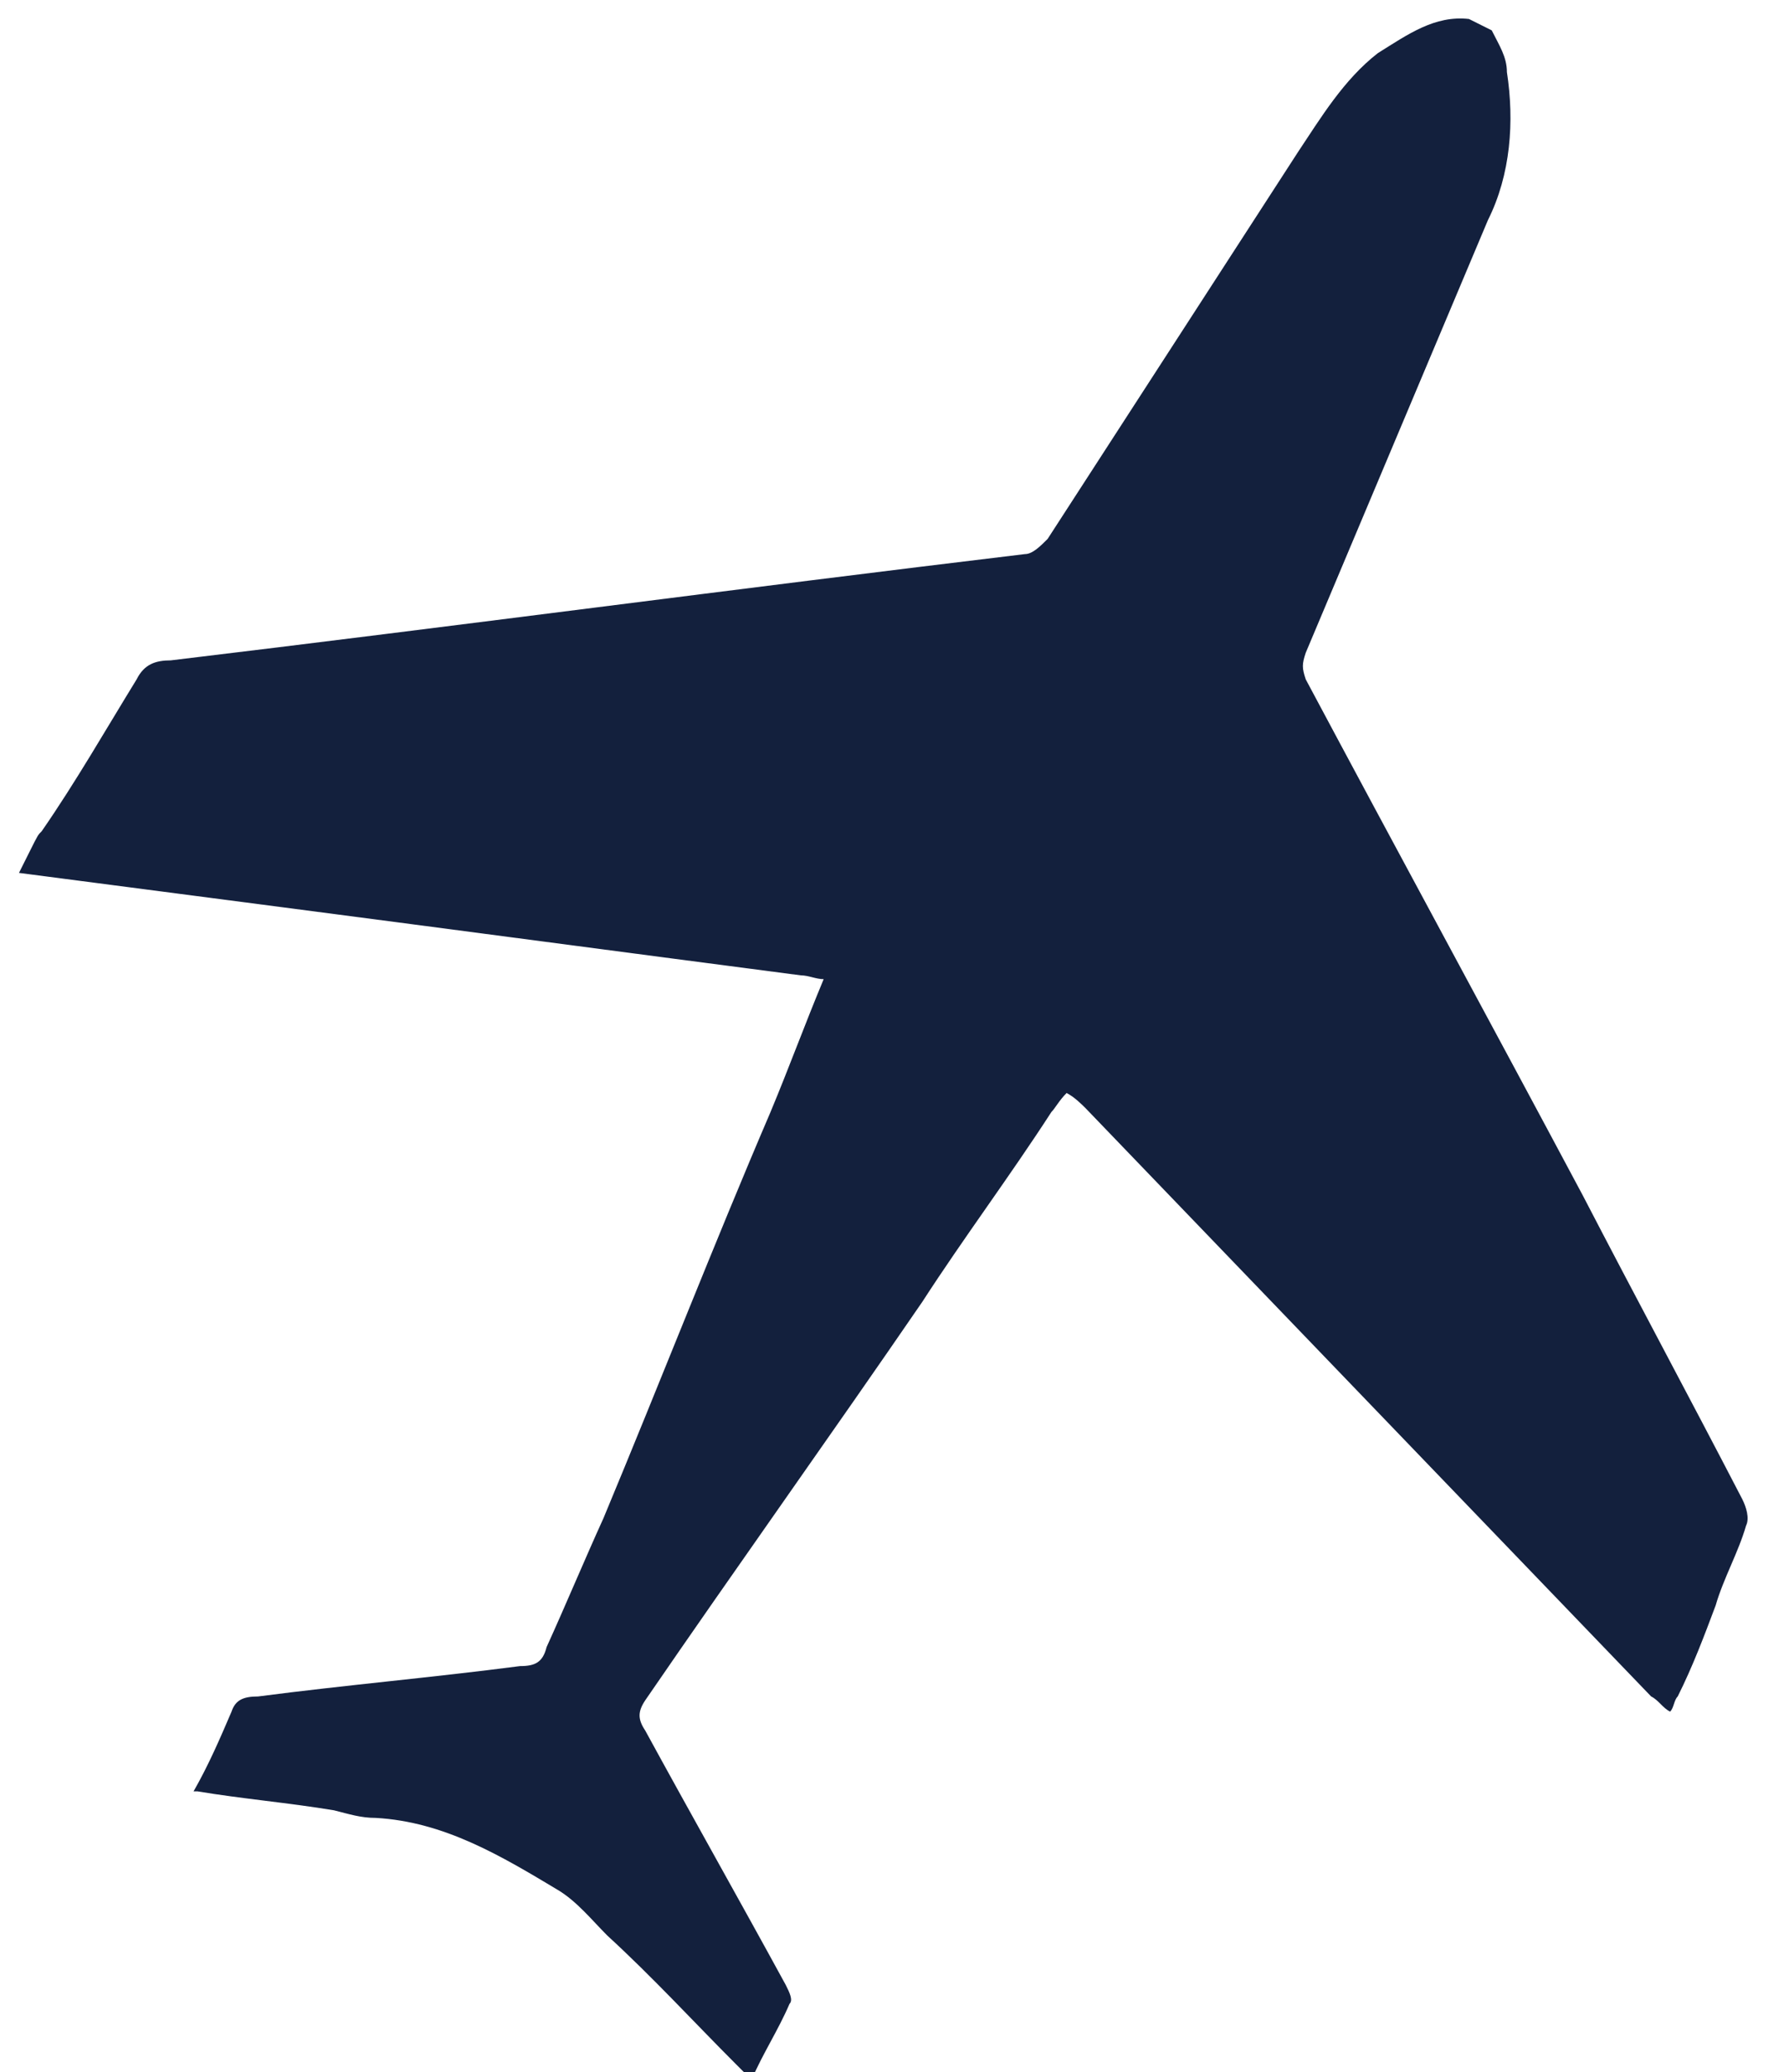 <?xml version="1.0" encoding="utf-8"?>
<!-- Generator: Adobe Illustrator 22.0.1, SVG Export Plug-In . SVG Version: 6.00 Build 0)  -->
<svg version="1.1" id="Capa_1" xmlns="http://www.w3.org/2000/svg" xmlns:xlink="http://www.w3.org/1999/xlink" x="0px" y="0px"
	 viewBox="0 0 47 54.6" style="enable-background:new 0 0 47 54.6;" xml:space="preserve">
<style type="text/css">
	.st0{fill:#13203D;}
</style>
<path class="st0" d="M38.7,0.5c0.2,0.1,0.4,0.2,0.6,0.3c0.2,0.4,0.4,0.7,0.4,1.1c0.2,1.3,0.1,2.7-0.5,3.9c-1.6,3.8-3.2,7.6-4.8,11.4
	c-0.1,0.3-0.1,0.4,0,0.7c2.4,4.5,4.9,9.1,7.3,13.6c1.4,2.7,2.8,5.3,4.2,8c0.1,0.2,0.2,0.5,0.1,0.7c-0.2,0.7-0.6,1.4-0.8,2.1
	c-0.3,0.8-0.6,1.6-1,2.4c-0.1,0.1-0.1,0.3-0.2,0.4c-0.2-0.1-0.3-0.3-0.5-0.4c-5-5.2-9.9-10.3-14.9-15.5c-0.1-0.1-0.3-0.3-0.5-0.4
	c-0.2,0.2-0.3,0.4-0.4,0.5c-1.1,1.7-2.3,3.3-3.4,5c-2.4,3.5-4.9,7-7.3,10.5c-0.2,0.3-0.2,0.5,0,0.8c1.2,2.2,2.5,4.5,3.7,6.7
	c0.1,0.2,0.2,0.4,0.1,0.5c-0.3,0.7-0.7,1.3-1,2c-0.2-0.2-0.3-0.3-0.4-0.4c-1.1-1.1-2.2-2.3-3.4-3.4c-0.4-0.4-0.8-0.9-1.3-1.2
	c-1.5-0.9-3-1.8-4.8-1.9c-0.4,0-0.7-0.1-1.1-0.2c-1.2-0.2-2.4-0.3-3.6-0.5c0,0-0.1,0-0.1,0c0.4-0.7,0.7-1.4,1-2.1
	c0.1-0.3,0.3-0.4,0.7-0.4c2.3-0.3,4.6-0.5,6.9-0.8c0.4,0,0.6-0.1,0.7-0.5c0.5-1.1,1-2.3,1.5-3.4c1.5-3.6,2.9-7.2,4.4-10.7
	c0.5-1.2,0.9-2.3,1.4-3.5c-0.2,0-0.4-0.1-0.6-0.1c-4.6-0.6-9.1-1.2-13.7-1.8c-2.3-0.3-4.6-0.6-6.9-0.9c0.1-0.2,0.2-0.4,0.3-0.6
	C1,22,1,22,1.1,21.9c0.9-1.3,1.7-2.7,2.5-4c0.2-0.4,0.5-0.5,0.9-0.5c7.5-0.9,15-1.9,22.5-2.8c0.2,0,0.4-0.2,0.6-0.4
	C29.8,10.8,32,7.4,34.2,4c0.6-0.9,1.2-1.9,2.1-2.6C37.1,0.9,37.8,0.4,38.7,0.5z"/>
</svg>
